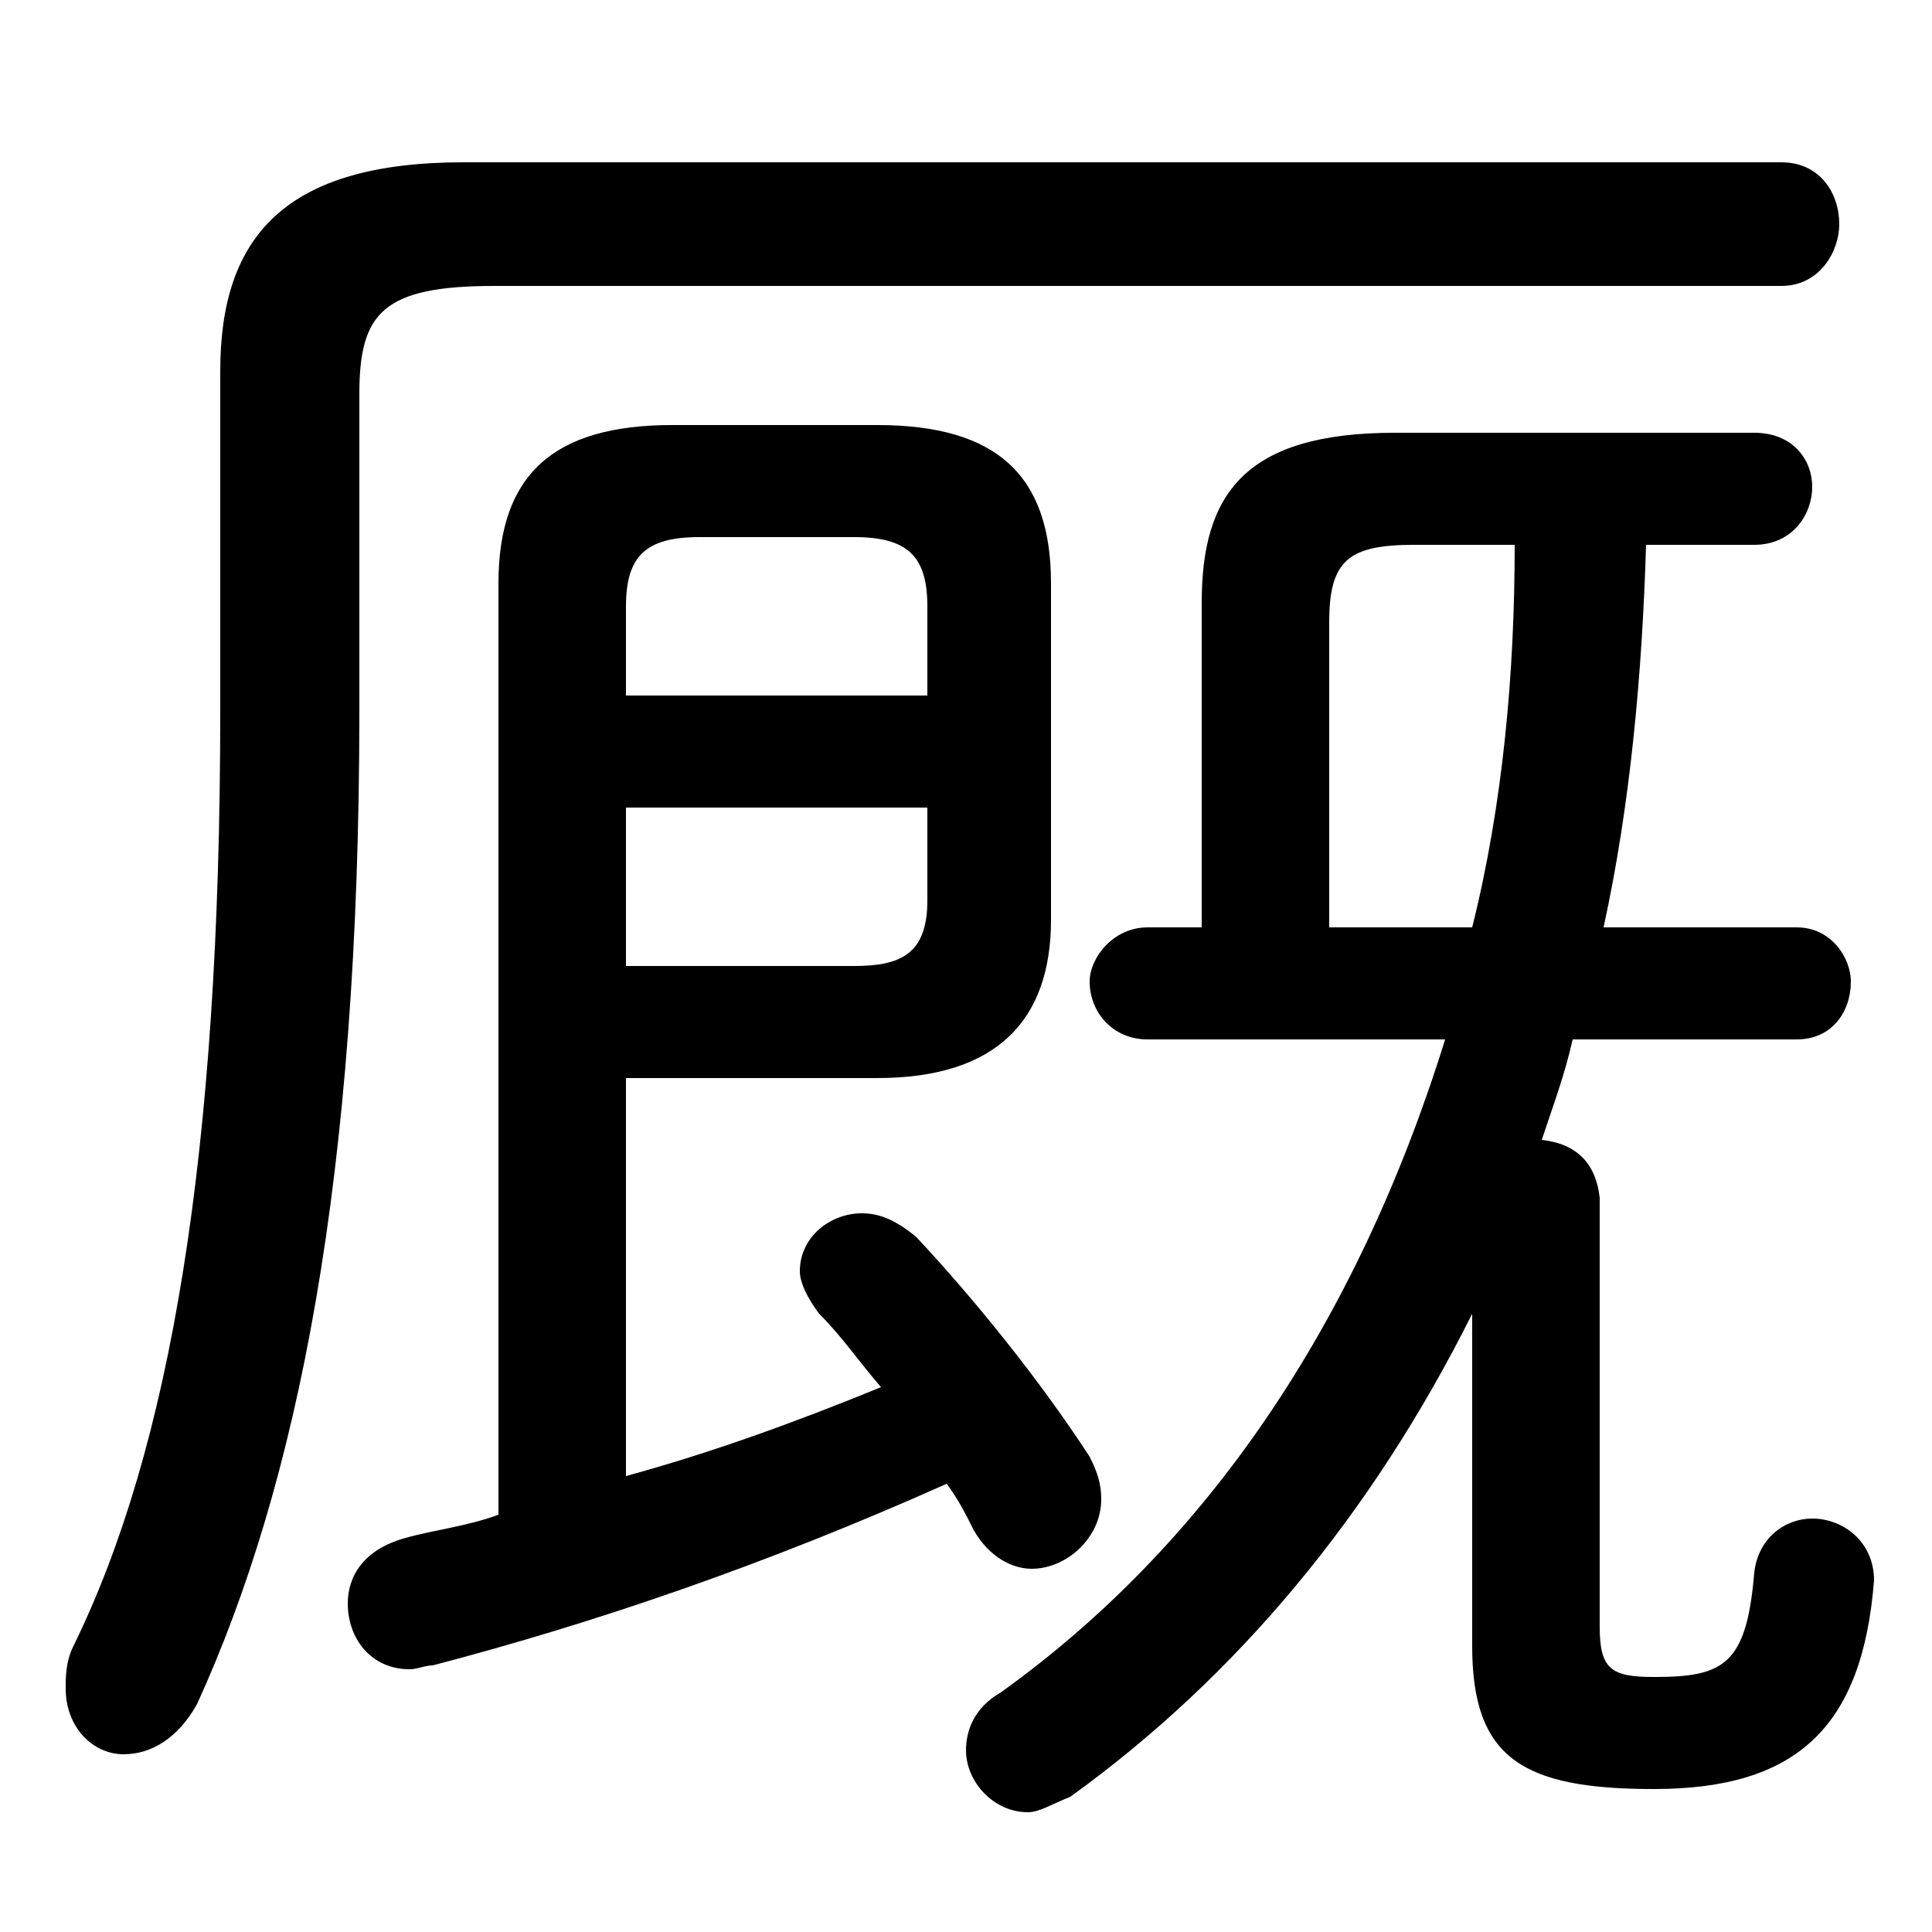 <svg xmlns="http://www.w3.org/2000/svg" viewBox="0 -44.0 50.0 50.0">
    <rect x="0" y="-44.0" width="50.0" height="50.0" fill="#808080" stroke="none"/>
    <g transform="scale(1, -1)">
        <!-- ボディの枠 -->
        <rect x="0" y="-6.0" width="50.0" height="50.0"
            stroke="white" fill="white"/>
        <!-- グリフ座標系の原点 -->
        <circle cx="0" cy="0" r="5" fill="white"/>
        <!-- グリフのアウトライン -->
        <g style="fill:black;stroke:#000000;stroke-width:0;stroke-linecap:round;stroke-linejoin:round;">
        <path d="M 45.4 29.9 C 46.4 29.9 46.9 30.7 46.9 31.4 C 46.9 32.1 46.4 32.8 45.4 32.8 L 36.1 32.8 C 32.2 32.8 31.1 31.2 31.1 28.4 L 31.1 20.0 L 29.7 20.0 C 28.8 20.0 28.2 19.2 28.2 18.6 C 28.2 17.8 28.8 17.1 29.7 17.1 L 37.4 17.1 C 35.1 9.7 31.2 4.0 25.9 0.2 C 25.2 -0.2 25.0 -0.8 25.0 -1.3 C 25.0 -2.1 25.7 -2.9 26.6 -2.9 C 26.9 -2.9 27.2 -2.7 27.7 -2.5 C 32.0 0.6 35.5 4.8 38.1 10.0 L 38.1 1.4 C 38.1 -1.5 39.4 -2.3 42.8 -2.3 C 46.5 -2.3 48.2 -0.7 48.5 3.1 C 48.5 4.1 47.7 4.7 46.9 4.7 C 46.2 4.7 45.5 4.2 45.4 3.3 C 45.2 0.9 44.6 0.6 42.8 0.6 C 41.7 0.6 41.4 0.8 41.4 1.9 L 41.4 13.0 C 41.3 13.9 40.8 14.4 39.9 14.5 C 40.2 15.4 40.5 16.2 40.7 17.1 L 46.5 17.1 C 47.4 17.1 47.9 17.8 47.9 18.6 C 47.9 19.2 47.4 20.0 46.5 20.0 L 41.5 20.0 C 42.2 23.2 42.5 26.6 42.6 29.9 Z M 39.2 29.9 C 39.2 26.6 38.9 23.2 38.1 20.0 L 34.4 20.0 L 34.4 27.9 C 34.4 29.5 34.9 29.9 36.6 29.9 Z M 12.9 4.8 C 12.1 4.5 11.2 4.4 10.5 4.2 C 9.4 3.9 9.0 3.2 9.0 2.5 C 9.0 1.6 9.6 0.8 10.6 0.8 C 10.8 0.8 11.0 0.9 11.2 0.9 C 15.4 2.0 19.8 3.5 24.5 5.6 C 24.8 5.2 25.0 4.8 25.2 4.4 C 25.6 3.7 26.2 3.4 26.7 3.4 C 27.6 3.4 28.5 4.2 28.5 5.2 C 28.5 5.6 28.4 5.9 28.2 6.3 C 26.9 8.3 25.2 10.4 23.7 12.0 C 23.2 12.4 22.8 12.6 22.3 12.6 C 21.5 12.6 20.7 12.0 20.7 11.1 C 20.7 10.8 20.9 10.4 21.2 10.0 C 21.8 9.4 22.2 8.8 22.8 8.1 C 20.6 7.2 18.4 6.4 16.2 5.8 L 16.2 16.1 L 22.7 16.1 C 25.8 16.1 27.2 17.6 27.2 20.2 L 27.2 28.9 C 27.2 31.7 25.8 33.0 22.7 33.0 L 17.4 33.0 C 14.3 33.0 12.9 31.7 12.9 28.9 Z M 16.2 19.0 L 16.2 23.1 L 24.0 23.1 L 24.0 20.7 C 24.0 19.3 23.3 19.0 22.1 19.0 Z M 24.0 26.0 L 16.2 26.0 L 16.2 28.3 C 16.2 29.6 16.7 30.1 18.1 30.1 L 22.1 30.1 C 23.5 30.1 24.0 29.6 24.0 28.3 Z M 12.0 39.8 C 7.4 39.8 5.7 37.9 5.7 34.4 L 5.7 25.6 C 5.7 14.1 4.4 6.5 1.9 1.4 C 1.7 1.0 1.7 0.6 1.7 0.3 C 1.7 -0.7 2.4 -1.4 3.2 -1.4 C 3.9 -1.4 4.6 -1.0 5.1 -0.1 C 7.7 5.6 9.3 13.5 9.3 25.6 L 9.3 33.8 C 9.3 35.9 9.9 36.6 12.8 36.6 L 46.1 36.6 C 47.1 36.6 47.6 37.5 47.6 38.2 C 47.6 39.0 47.1 39.8 46.1 39.8 Z"/>
    </g>
    </g>
</svg>
